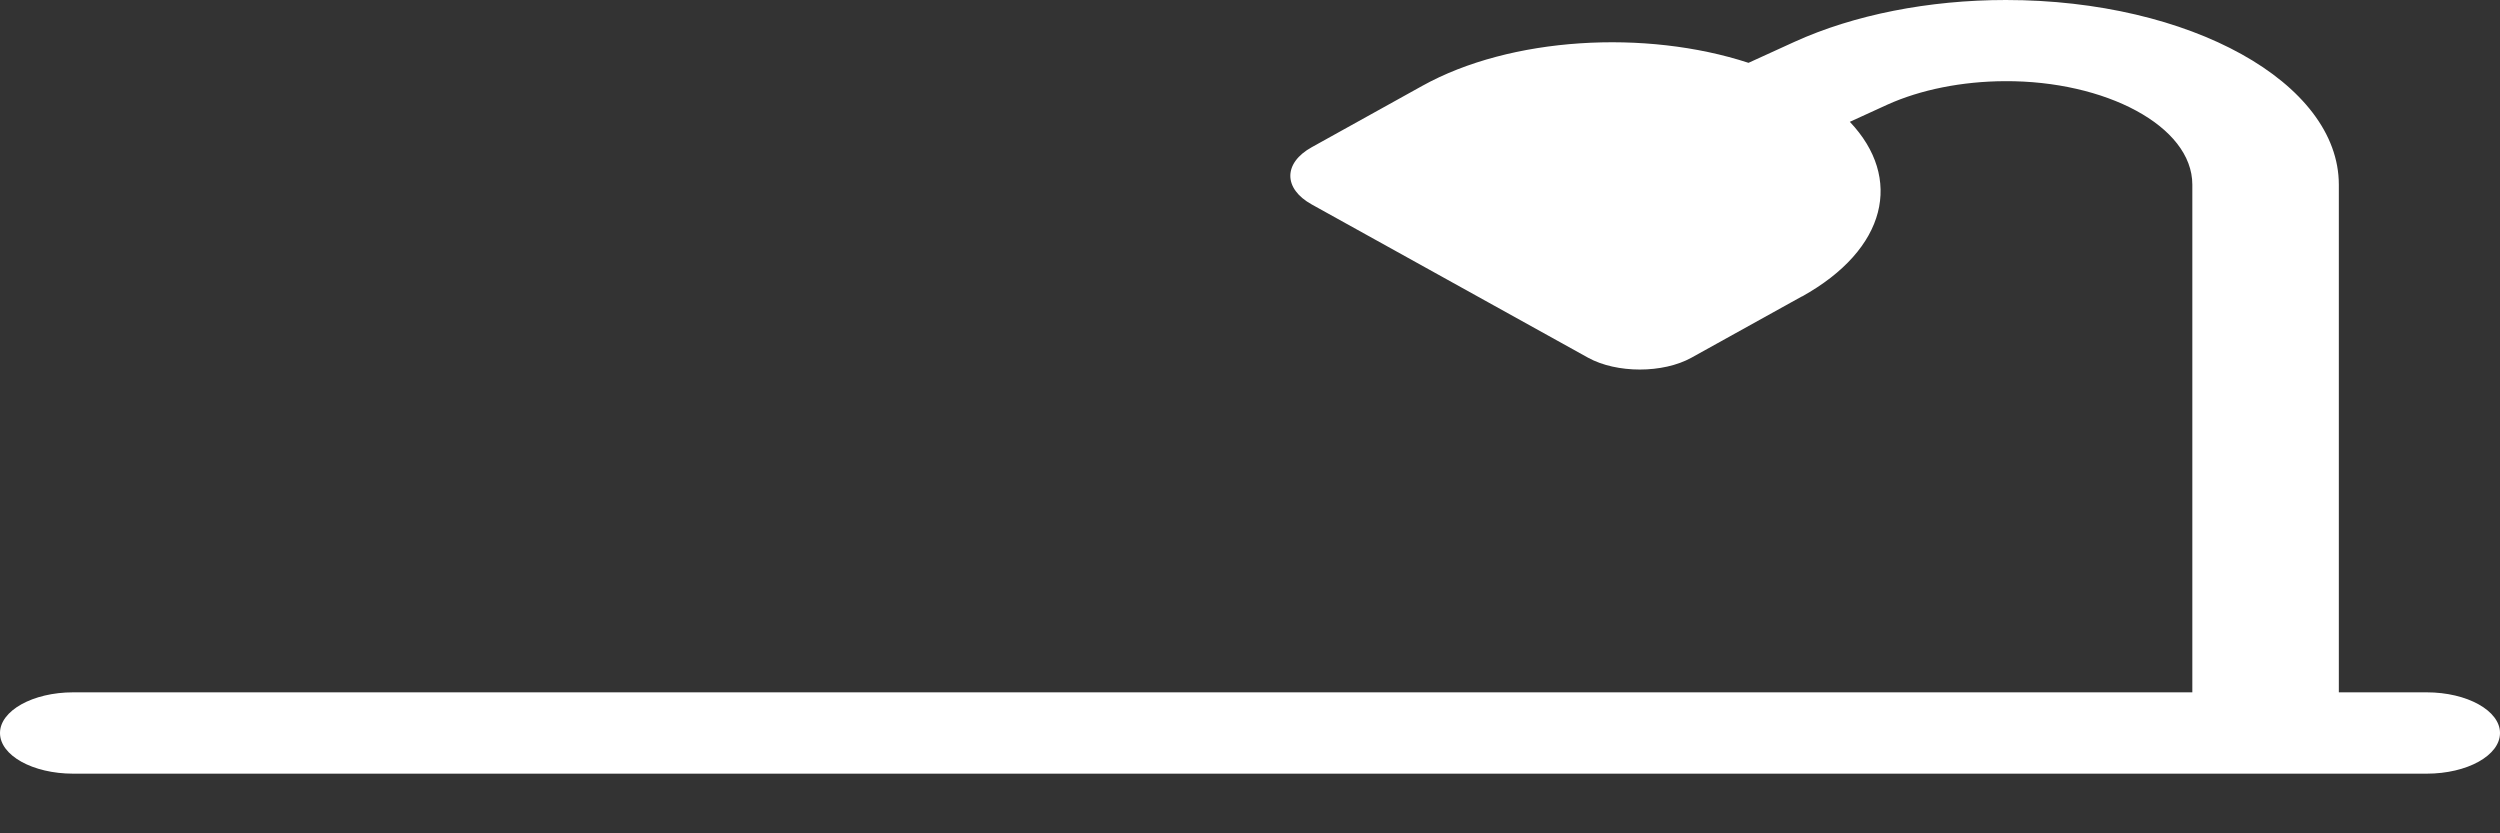 <svg width="15" height="5" viewBox="0 0 15 5" fill="none" xmlns="http://www.w3.org/2000/svg">
<rect x="0" y="0" width="15" height="5" fill="#333333" stroke="none"/>
<path d="M0.439 4.642H14.56C14.803 4.642 15 4.533 15 4.398C15 4.264 14.803 4.154 14.56 4.154H14.033V1.108C14.033 0.496 13.14 0 12.035 0C11.573 0 11.123 0.089 10.767 0.251L10.491 0.377C9.873 0.175 9.063 0.221 8.534 0.515L7.871 0.883C7.699 0.978 7.699 1.132 7.871 1.227L9.528 2.146C9.7 2.241 9.978 2.241 10.149 2.146C10.853 1.756 10.809 1.779 10.812 1.779C11.323 1.495 11.419 1.068 11.099 0.731L11.324 0.628C11.523 0.538 11.773 0.488 12.03 0.487C12.63 0.484 13.154 0.755 13.154 1.108V4.154C12.704 4.154 0.885 4.154 0.439 4.154C0.197 4.154 0 4.264 0 4.398C0 4.533 0.197 4.642 0.439 4.642Z" fill="white"/>
</svg>
